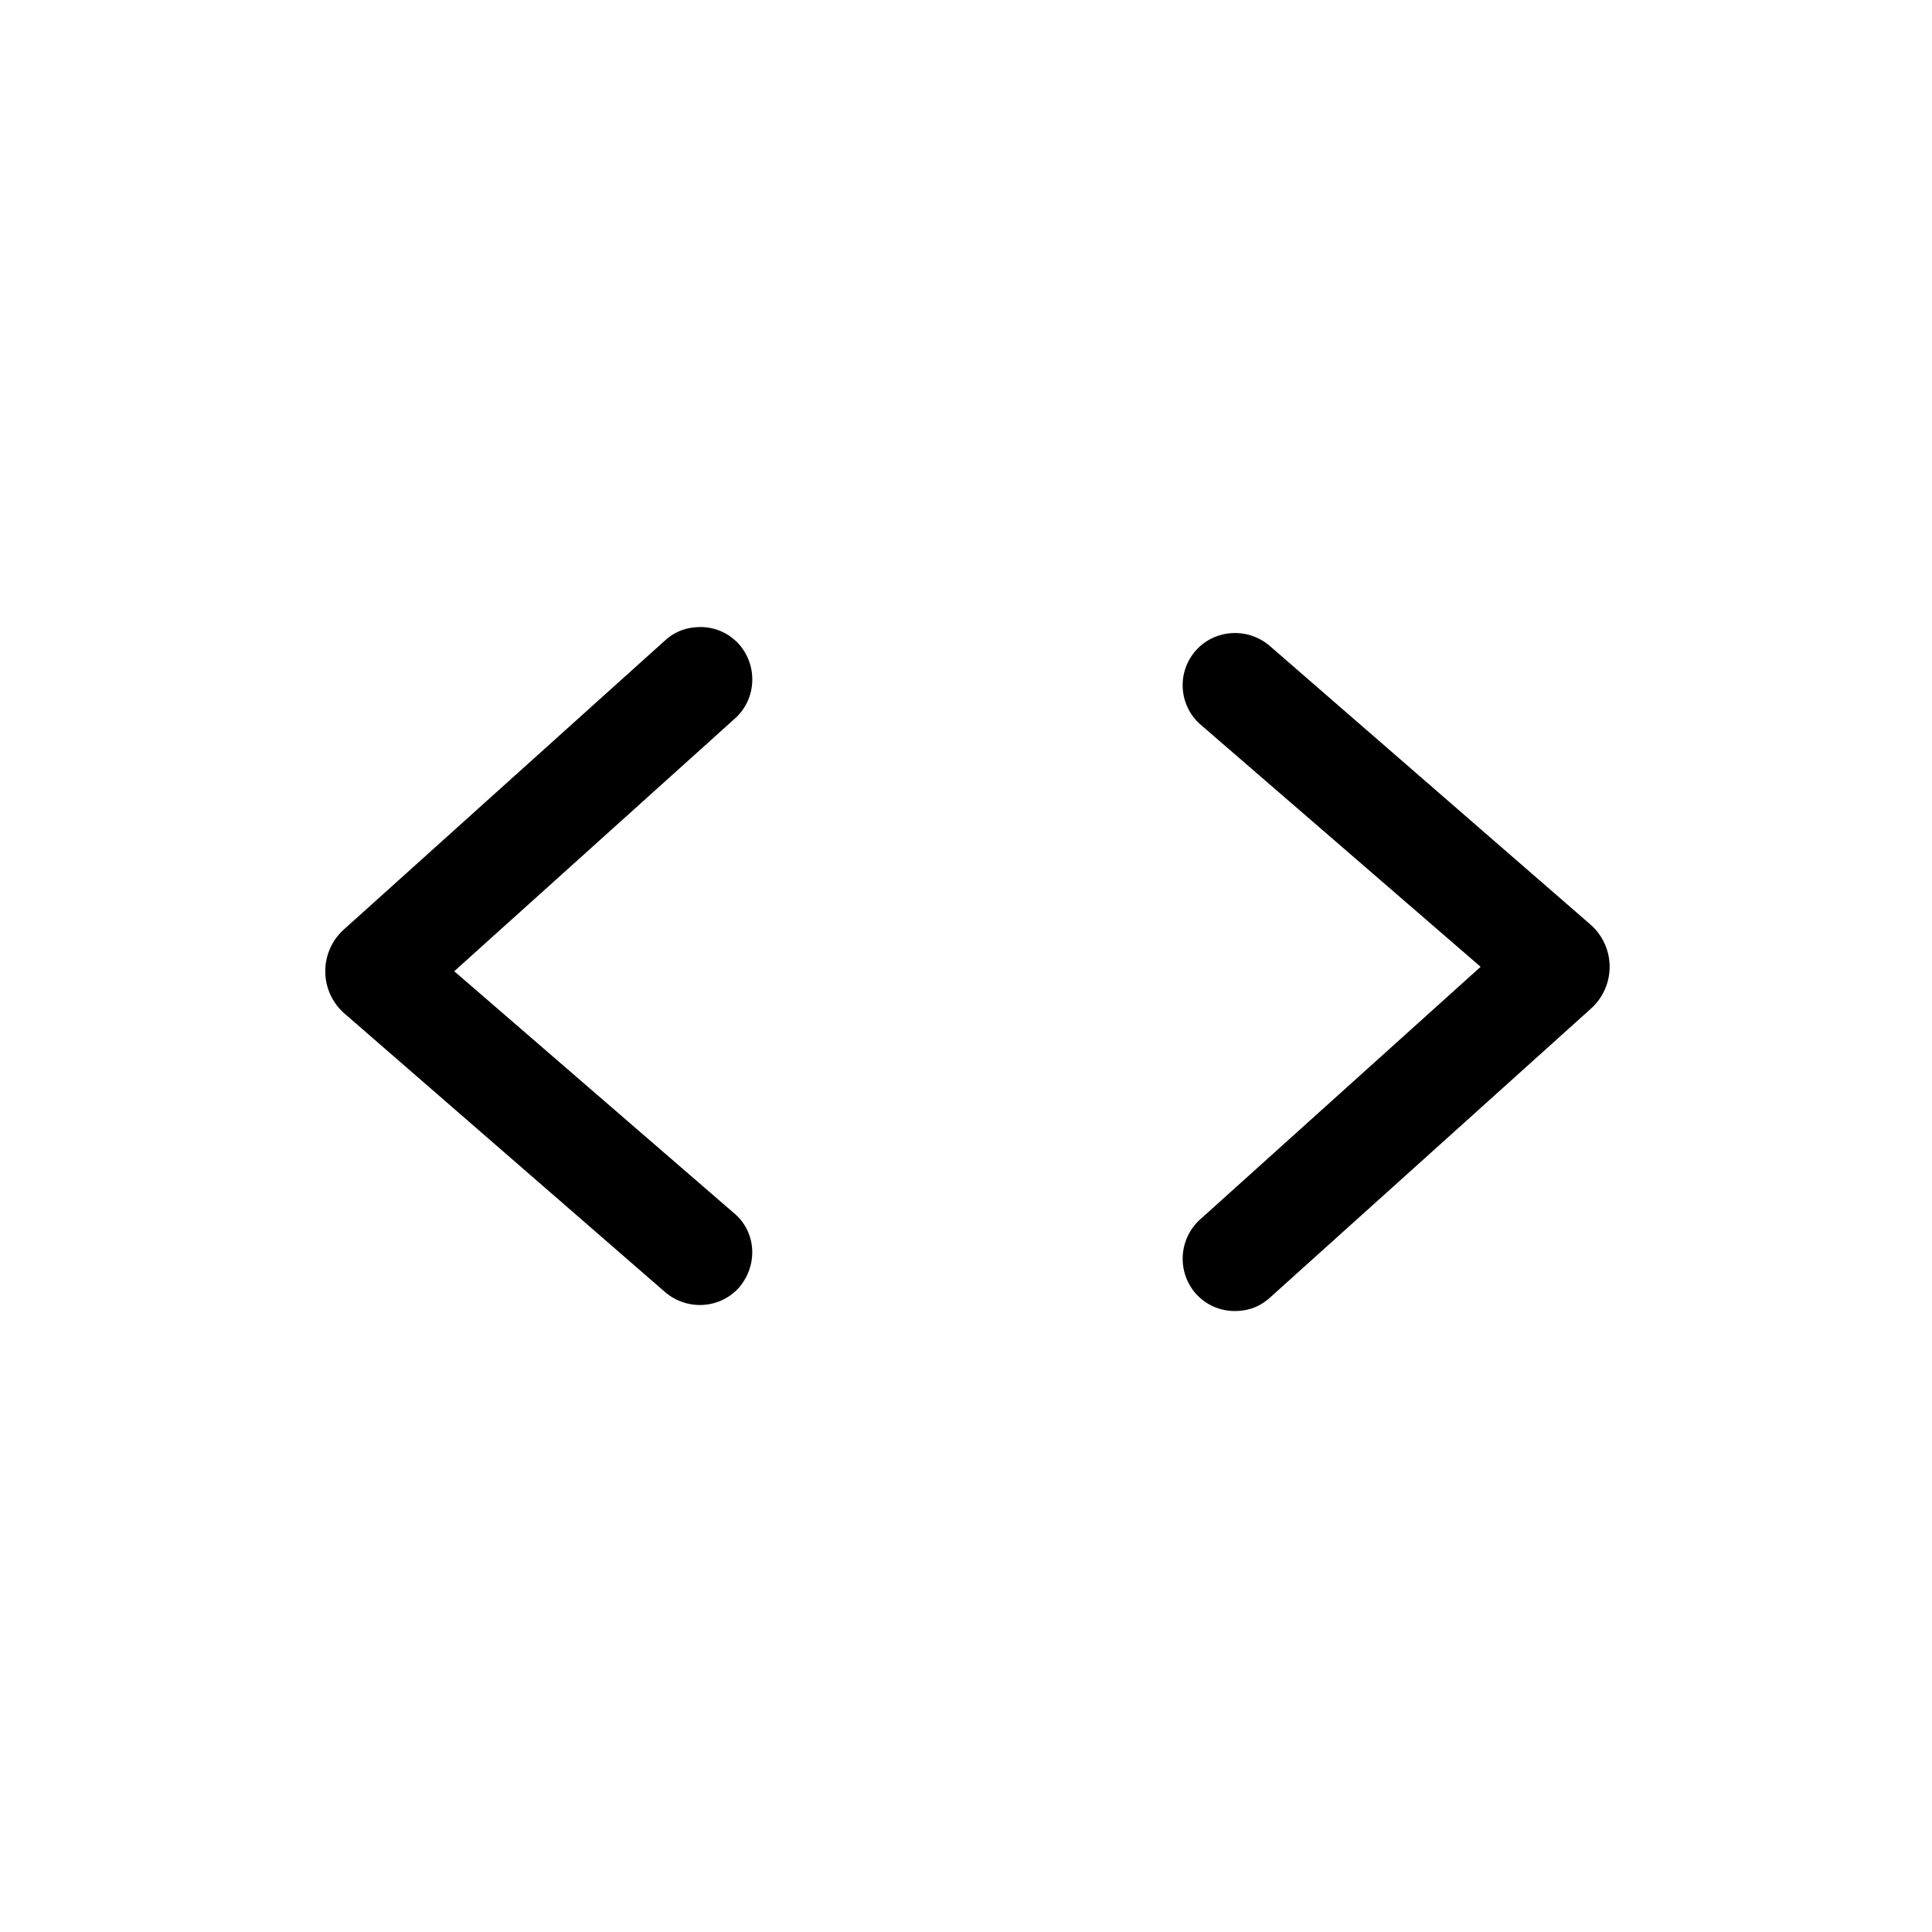 <svg xmlns="http://www.w3.org/2000/svg" viewBox="0 0 24 24">
  <path d="M15.34 16.286c-.18 0-.35-.07-.48-.21a.658.658 0 0 1 .04-.92l3.493-3.146-3.49-3.018a.65.65 0 0 1-.04-.92c.24-.26.65-.28.92-.04l3.98 3.458c.31.28.31.76 0 1.04l-3.983 3.586c-.13.12-.28.17-.44.17ZM8.697 7.789c.18 0 .35.07.48.21.24.27.22.68-.04.92l-3.494 3.146 3.49 3.018c.27.24.28.65.04.92-.24.26-.65.28-.92.04l-3.98-3.458a.698.698 0 0 1 0-1.04L8.257 7.96c.13-.12.28-.17.44-.17Z"/>
</svg>

